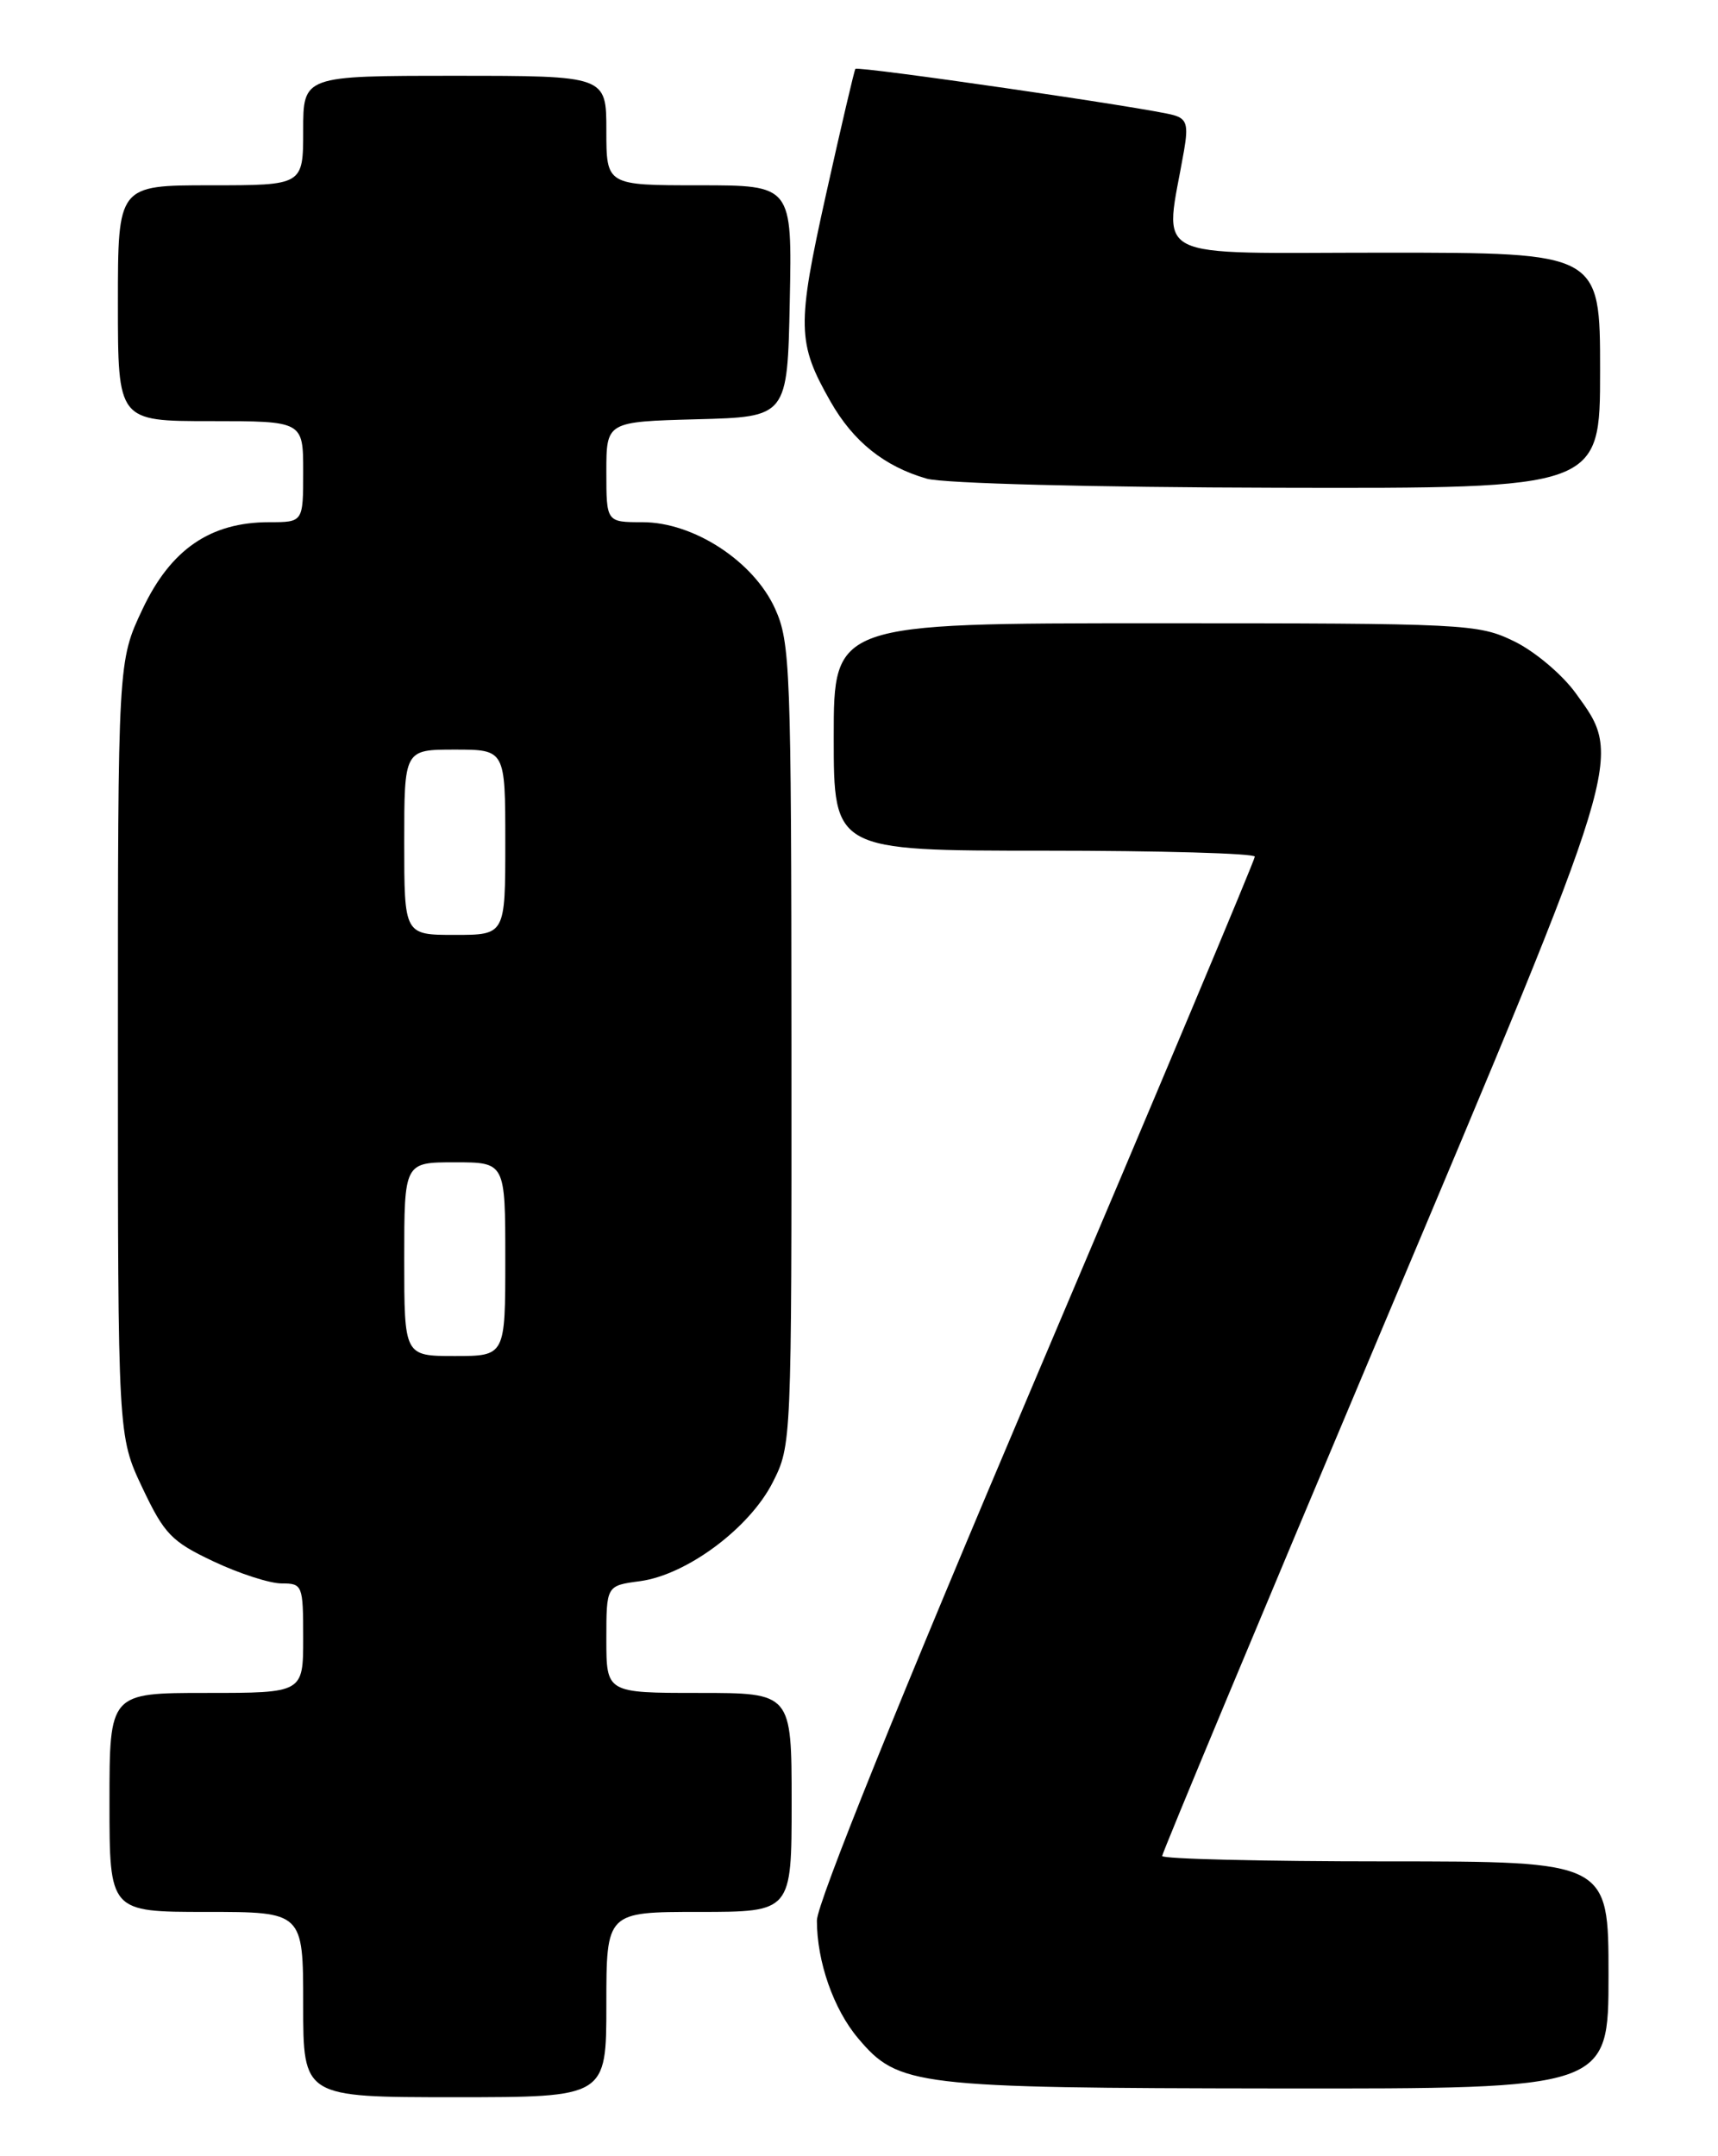 <?xml version="1.0" encoding="UTF-8" standalone="no"?>
<!DOCTYPE svg PUBLIC "-//W3C//DTD SVG 1.1//EN" "http://www.w3.org/Graphics/SVG/1.1/DTD/svg11.dtd" >
<svg xmlns="http://www.w3.org/2000/svg" xmlns:xlink="http://www.w3.org/1999/xlink" version="1.1" viewBox="0 0 204 256">
 <g >
 <path fill="currentColor"
d=" M 72.00 238.00 C 72.00 227.00 72.00 227.00 83.00 227.00 C 94.00 227.00 94.00 227.00 94.00 214.00 C 94.00 201.00 94.00 201.00 83.00 201.00 C 72.00 201.00 72.00 201.00 72.00 194.63 C 72.00 188.26 72.00 188.26 76.00 187.73 C 81.55 186.98 88.99 181.44 91.75 176.01 C 93.99 171.59 94.00 171.38 93.98 124.04 C 93.96 79.29 93.84 76.25 92.03 72.26 C 89.48 66.64 82.37 62.00 76.30 62.00 C 72.00 62.00 72.00 62.00 72.00 56.03 C 72.00 50.07 72.00 50.07 82.75 49.78 C 93.50 49.50 93.50 49.50 93.78 35.75 C 94.06 22.00 94.06 22.00 83.03 22.00 C 72.00 22.00 72.00 22.00 72.00 15.50 C 72.00 9.00 72.00 9.00 54.00 9.00 C 36.00 9.00 36.00 9.00 36.00 15.50 C 36.00 22.00 36.00 22.00 25.00 22.00 C 14.00 22.00 14.00 22.00 14.00 36.00 C 14.00 50.00 14.00 50.00 25.00 50.00 C 36.00 50.00 36.00 50.00 36.00 56.00 C 36.00 62.00 36.00 62.00 31.96 62.00 C 24.98 62.00 20.28 65.22 16.93 72.31 C 14.00 78.50 14.00 78.50 14.00 124.50 C 14.00 170.50 14.00 170.50 16.90 176.63 C 19.51 182.14 20.36 183.03 25.34 185.38 C 28.38 186.82 32.03 188.00 33.44 188.00 C 35.92 188.00 36.00 188.19 36.00 194.50 C 36.00 201.00 36.00 201.00 24.50 201.00 C 13.00 201.00 13.00 201.00 13.00 214.00 C 13.00 227.00 13.00 227.00 24.50 227.00 C 36.00 227.00 36.00 227.00 36.00 238.00 C 36.00 249.00 36.00 249.00 54.00 249.00 C 72.00 249.00 72.00 249.00 72.00 238.00 Z  M 191.00 234.50 C 191.00 221.00 191.00 221.00 164.50 221.00 C 149.93 221.00 138.00 220.71 138.00 220.36 C 138.00 220.00 149.70 191.96 164.00 158.04 C 193.08 89.07 192.76 90.11 187.09 82.28 C 185.48 80.06 182.21 77.31 179.77 76.13 C 175.51 74.07 174.12 74.00 137.18 74.00 C 99.00 74.00 99.00 74.00 99.00 87.50 C 99.00 101.00 99.00 101.00 124.00 101.00 C 137.75 101.00 149.00 101.32 149.00 101.71 C 149.00 102.10 137.30 129.95 123.00 163.60 C 106.91 201.47 97.00 226.01 97.00 228.02 C 97.00 232.90 98.98 238.56 101.90 242.01 C 106.68 247.68 108.59 247.91 151.75 247.96 C 191.00 248.00 191.00 248.00 191.00 234.50 Z  M 190.00 44.00 C 190.00 30.00 190.00 30.00 164.36 30.00 C 135.84 30.00 138.28 31.25 140.60 17.85 C 141.12 14.84 140.91 14.11 139.36 13.67 C 136.52 12.84 101.85 7.81 101.57 8.18 C 101.44 8.35 99.87 15.05 98.09 23.05 C 94.60 38.75 94.65 40.71 98.62 47.68 C 101.33 52.44 105.01 55.38 110.04 56.83 C 112.03 57.40 129.70 57.86 151.75 57.91 C 190.00 58.00 190.00 58.00 190.00 44.00 Z  M 48.00 149.50 C 48.00 138.00 48.00 138.00 54.00 138.00 C 60.00 138.00 60.00 138.00 60.00 149.50 C 60.00 161.00 60.00 161.00 54.00 161.00 C 48.00 161.00 48.00 161.00 48.00 149.50 Z  M 48.00 100.00 C 48.00 89.00 48.00 89.00 54.00 89.00 C 60.00 89.00 60.00 89.00 60.00 100.00 C 60.00 111.00 60.00 111.00 54.00 111.00 C 48.00 111.00 48.00 111.00 48.00 100.00 Z "/>
</g>
</svg>